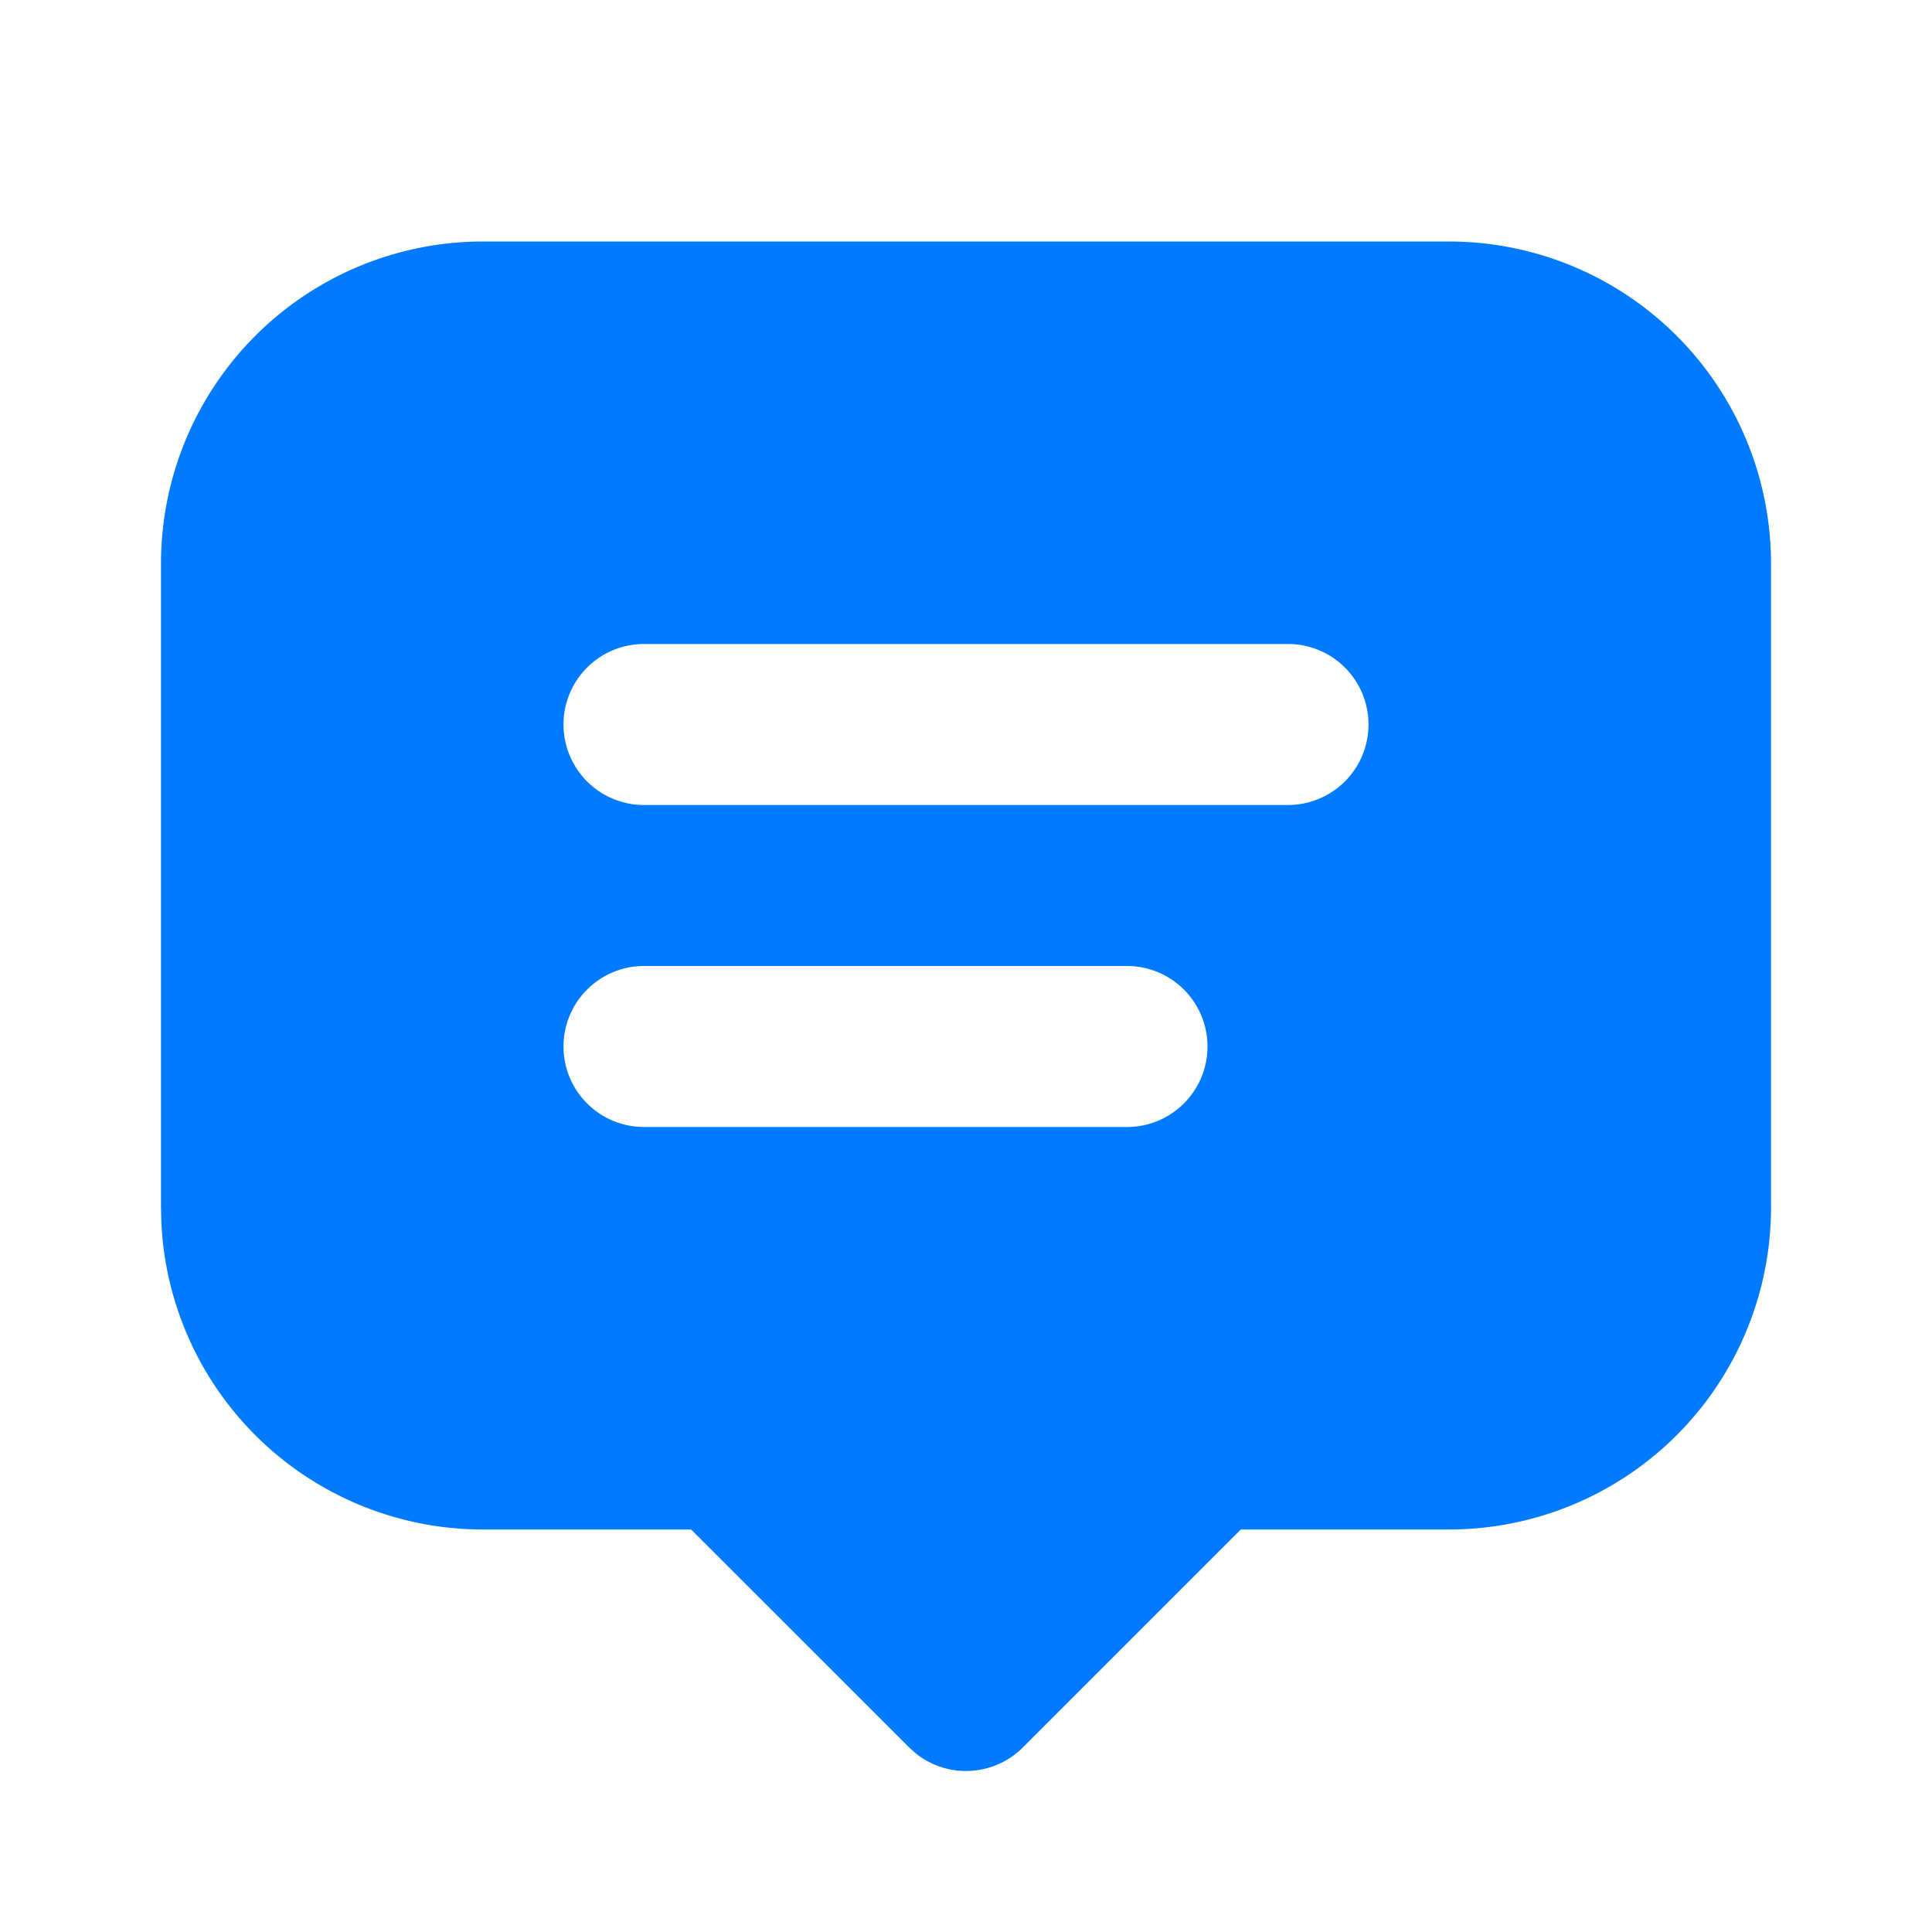 <svg xmlns="http://www.w3.org/2000/svg" width="48" height="48" viewBox="0 0 24 24"><path fill="#007aff" d="M18 3a4 4 0 0 1 4 4v8a4 4 0 0 1-4 4h-2.586l-2.707 2.707a1 1 0 0 1-1.32.083l-.094-.083L8.585 19H6a4 4 0 0 1-3.995-3.8L2 15V7a4 4 0 0 1 4-4zm-4 9H8a1 1 0 0 0 0 2h6a1 1 0 0 0 0-2m2-4H8a1 1 0 1 0 0 2h8a1 1 0 0 0 0-2"/></svg>